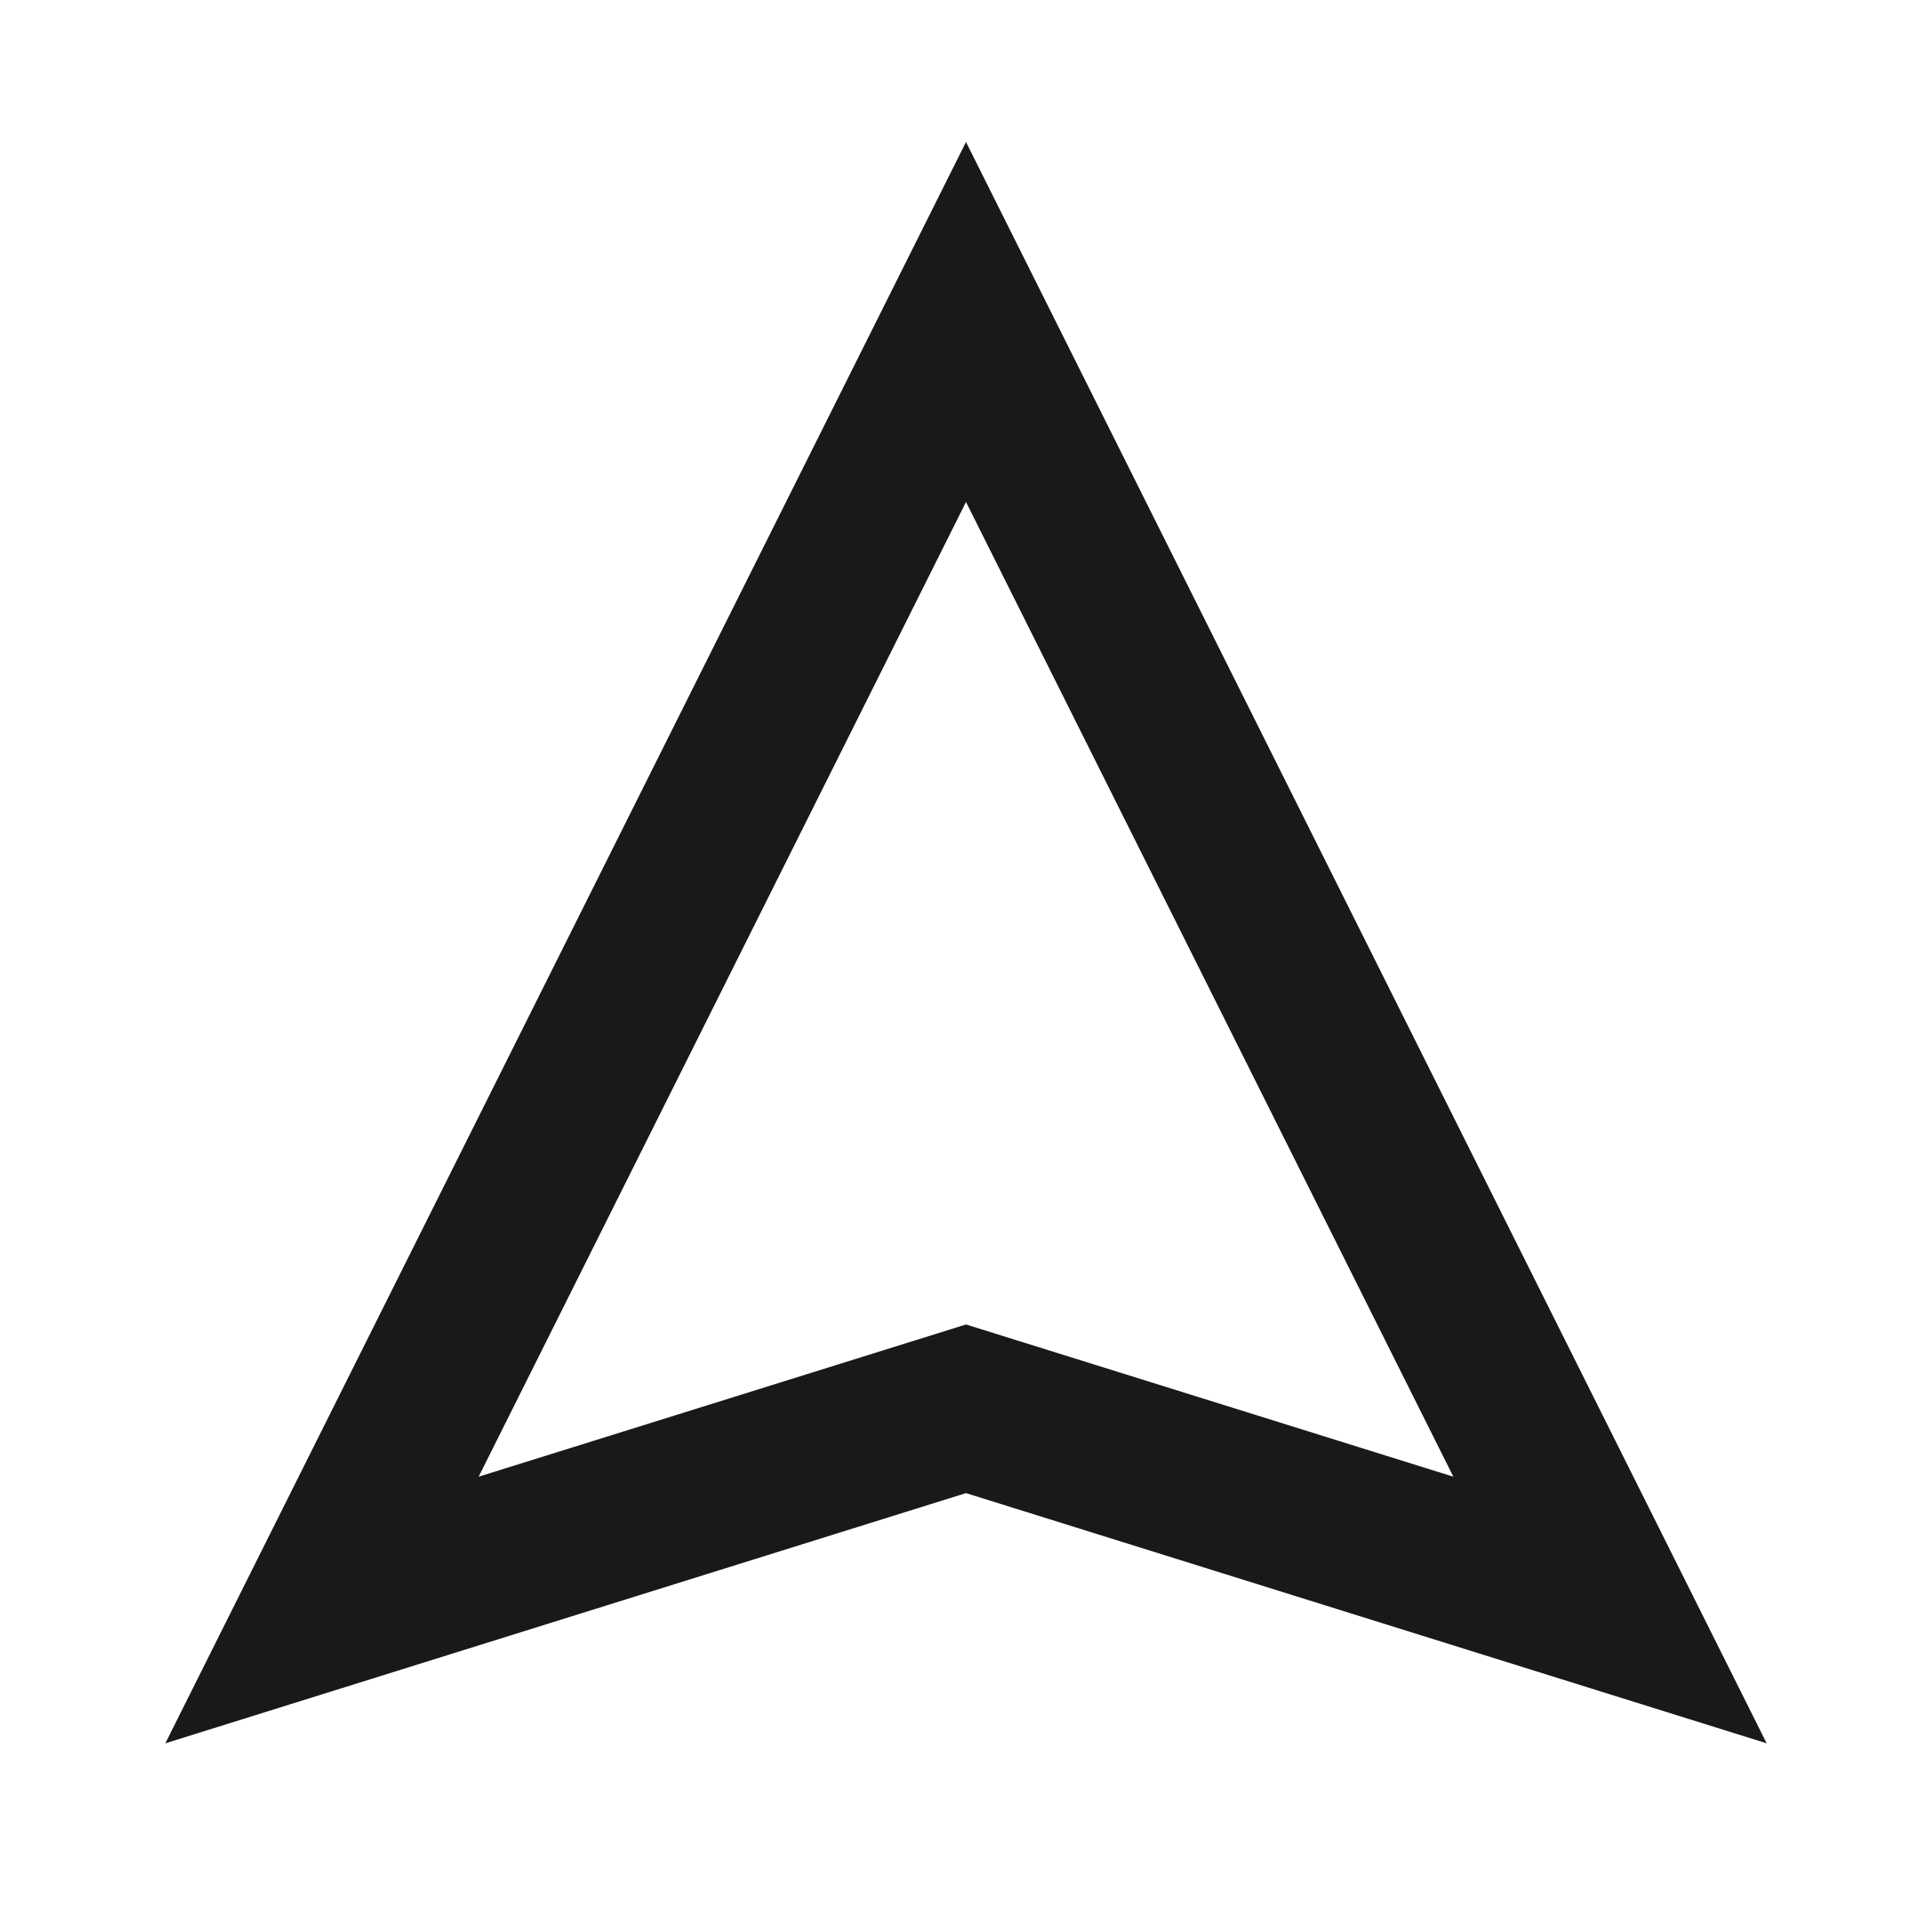<svg width="24" height="24" viewBox="0 0 24 24" fill="none" xmlns="http://www.w3.org/2000/svg">
<path d="M12 1.764L21.946 21.656L12 18.548L2.054 21.656L12 1.764ZM12 6.236L5.946 18.344L12 16.453L18.054 18.344L12 6.236Z" fill="black" fill-opacity="0.9" style="fill:black;fill-opacity:0.9;"/>
</svg>
